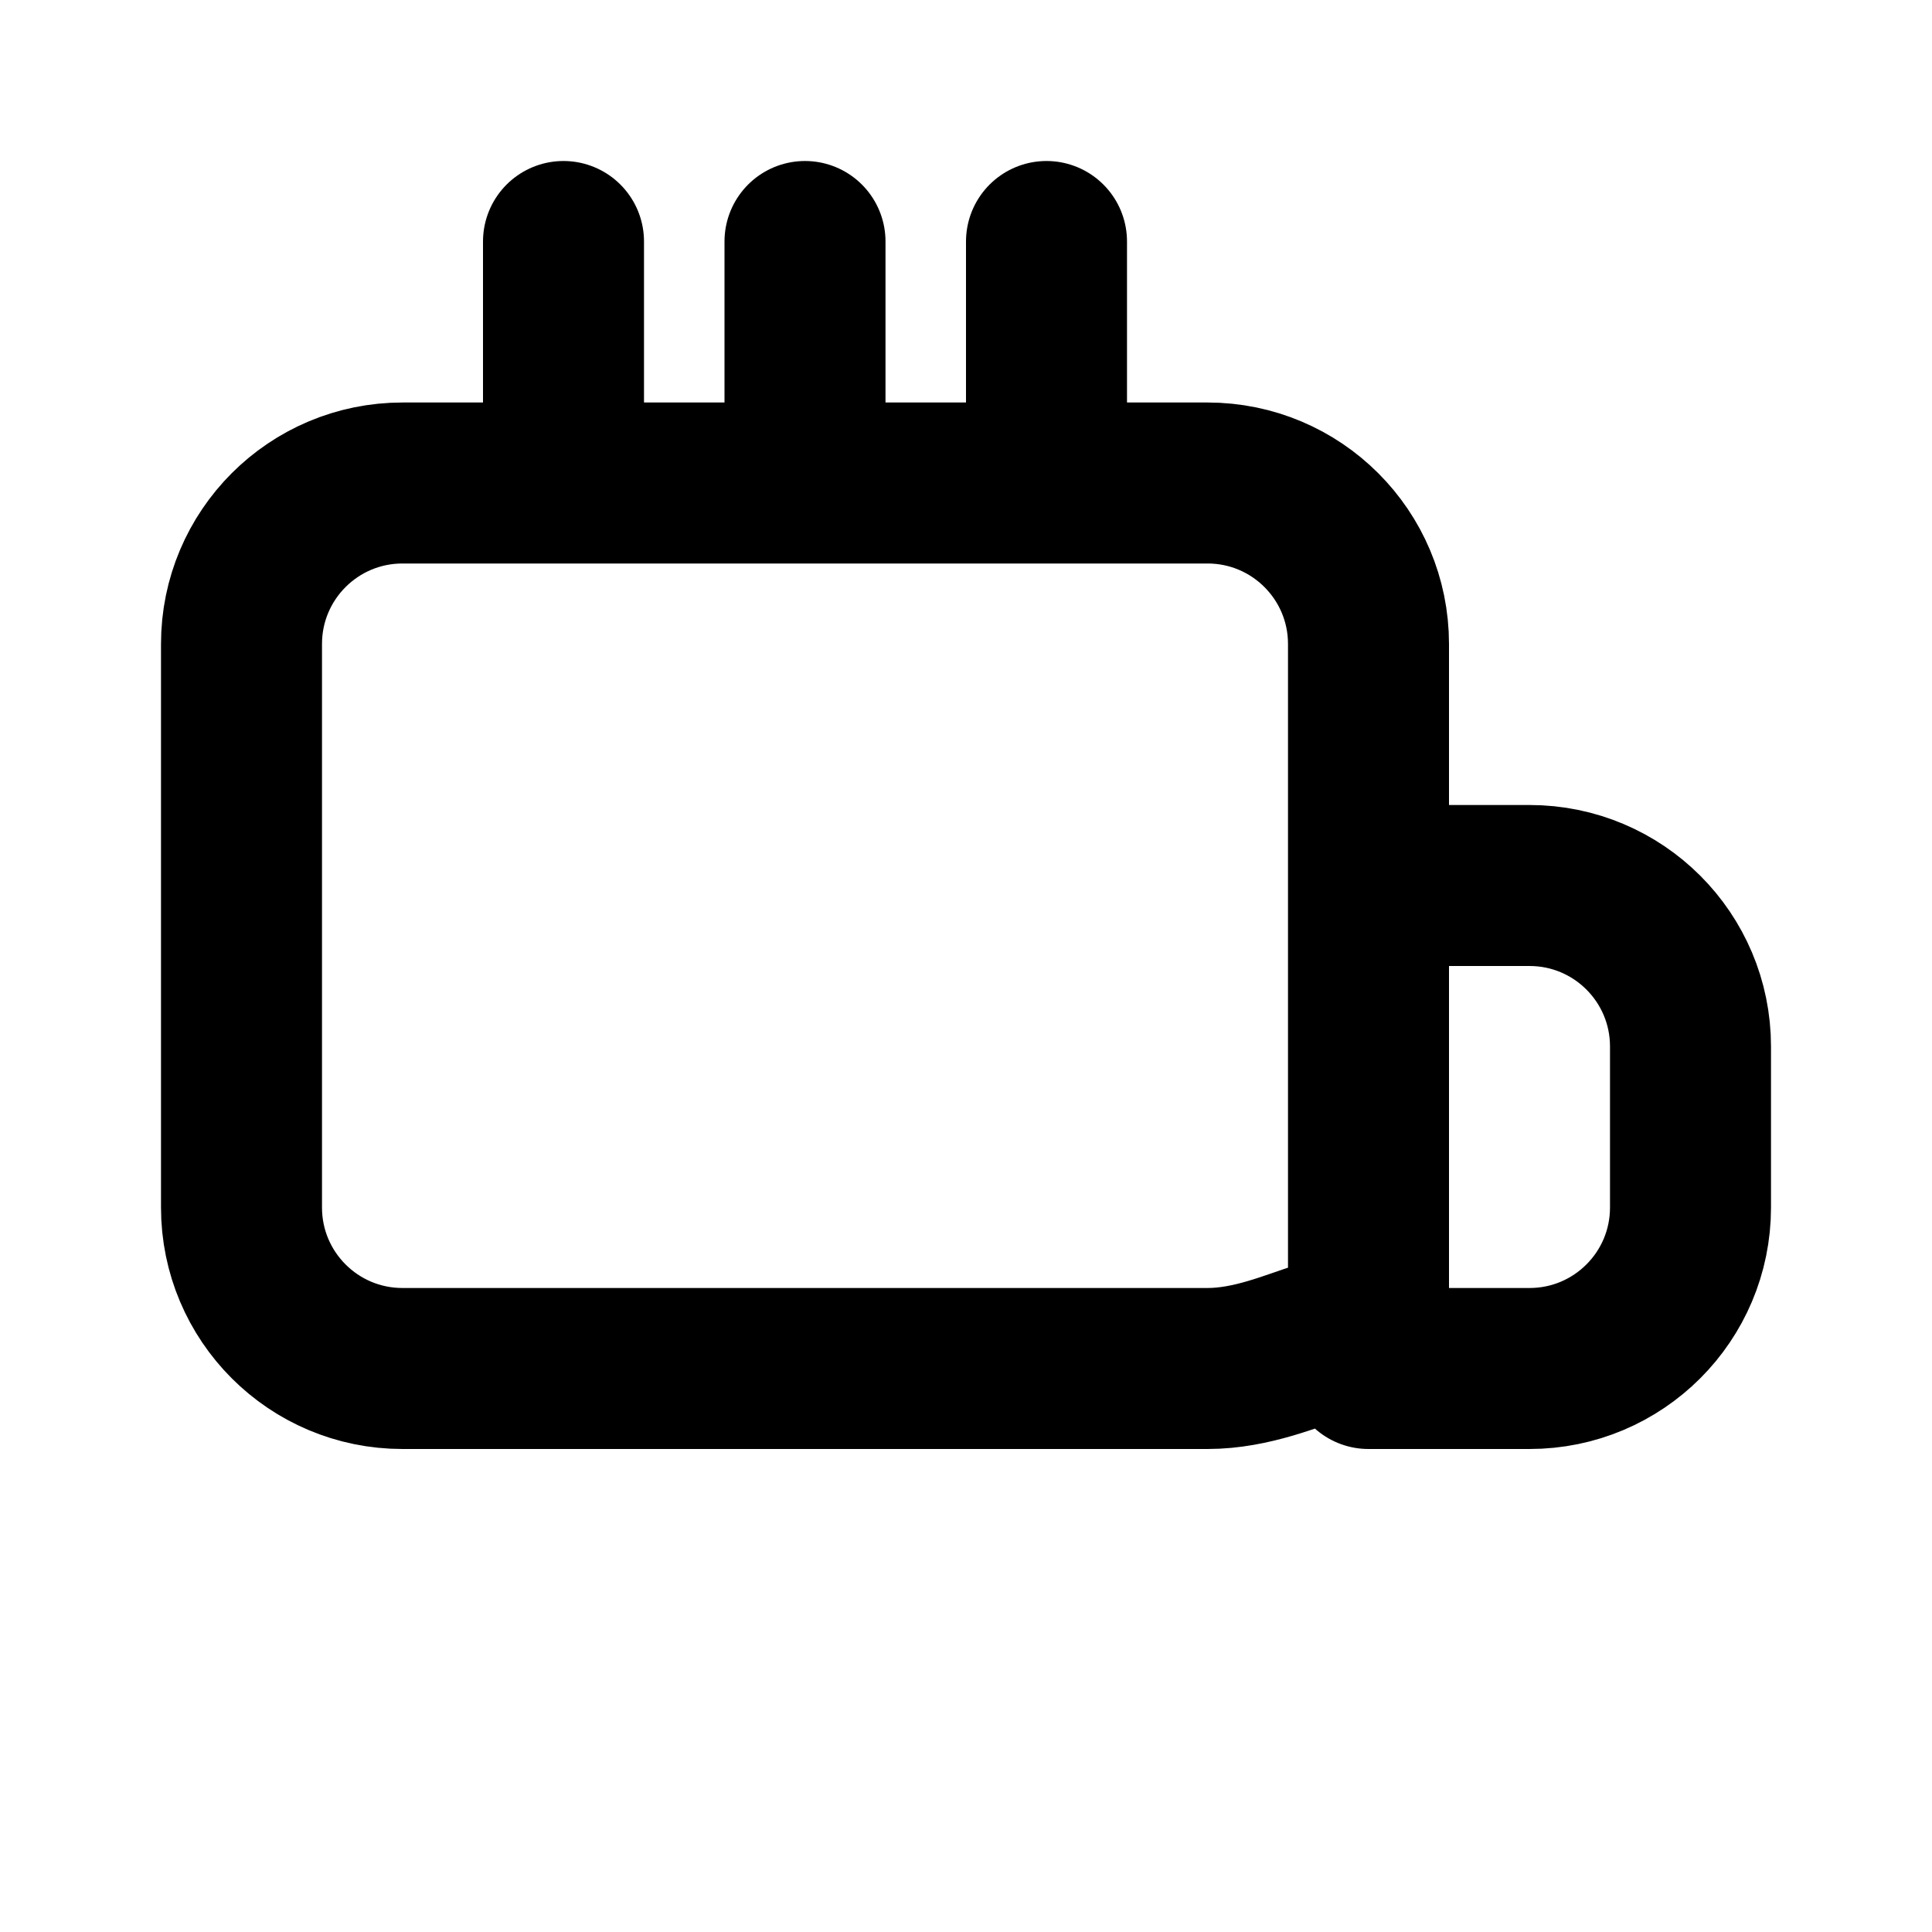 <svg viewBox="0 0 24 24" fill="none" xmlns="http://www.w3.org/2000/svg">
  <path d="M17 11H19C20.105 11 21 11.895 21 13V15C21 16.105 20.105 17 19 17H17M17 11V17M17 11V8C17 6.895 16.105 6 15 6H5C3.895 6 3 6.895 3 8V15C3 16.105 3.895 17 5 17H15C16.105 17 17 16.105 17 17ZM7 3V5M10 3V5M13 3V5" stroke="currentColor" stroke-width="2" stroke-linecap="round" stroke-linejoin="round"/>
</svg>
